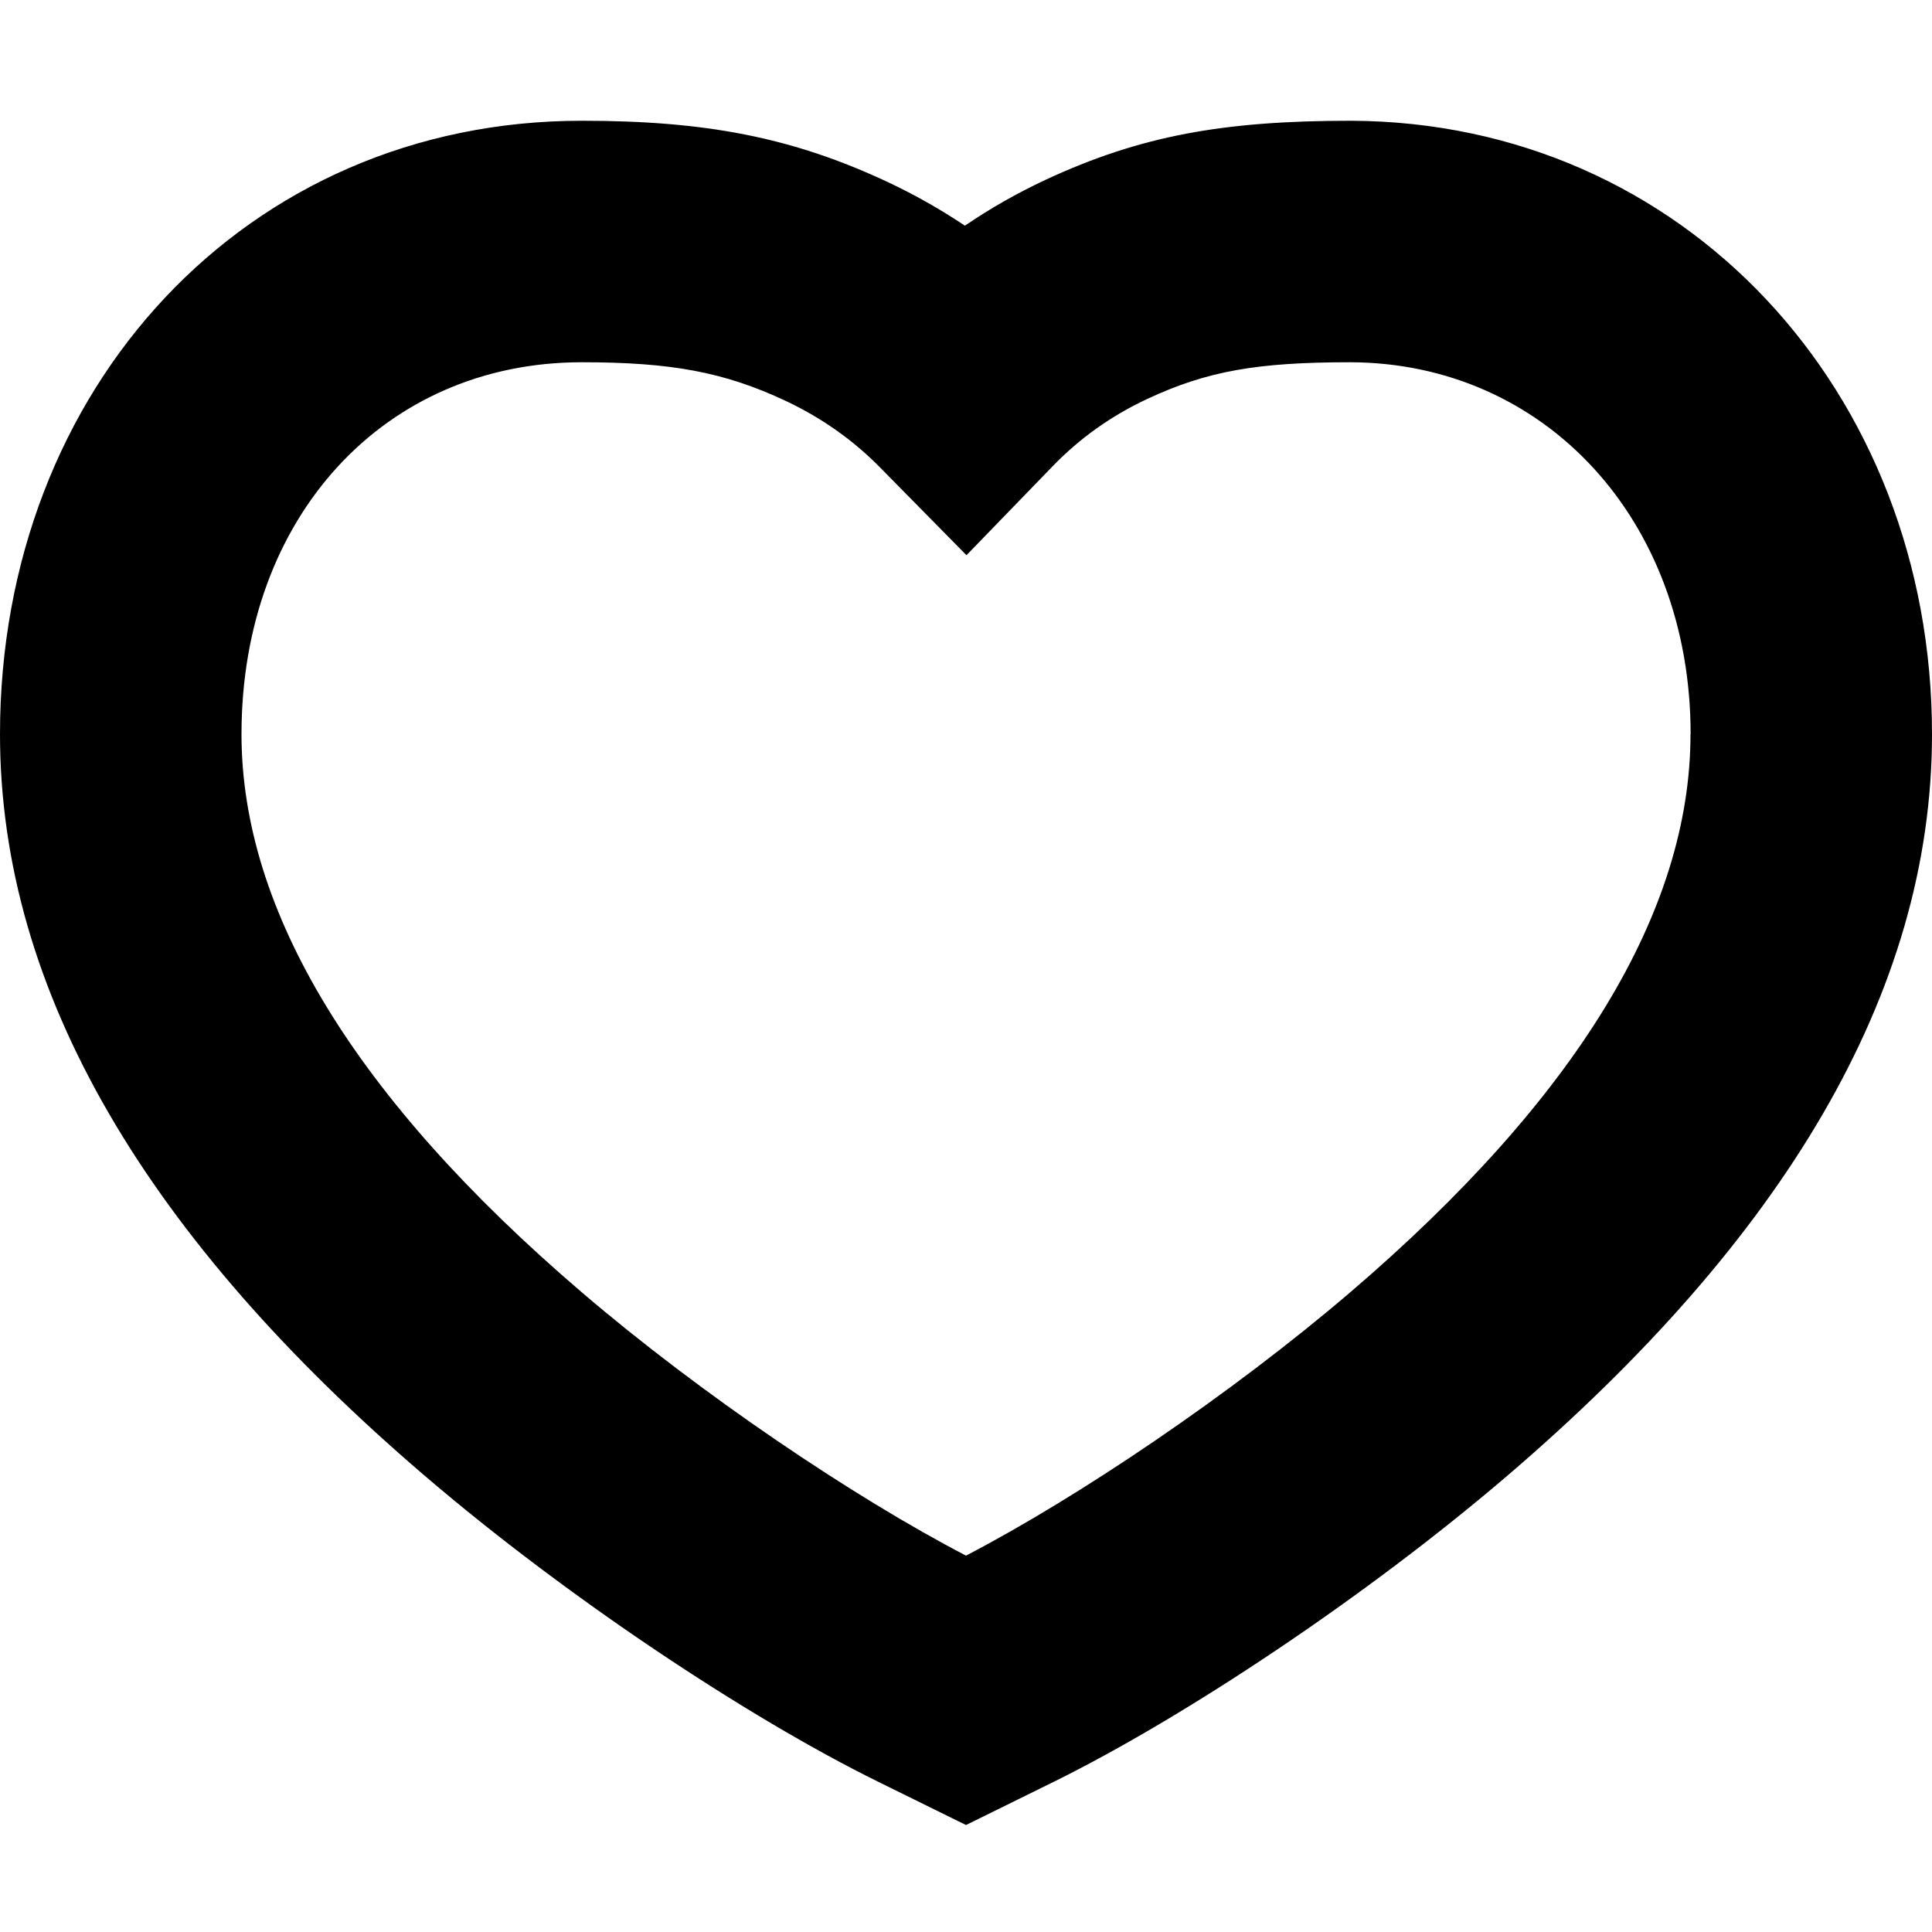 <!-- Generated by IcoMoon.io -->
<svg version="1.1" xmlns="http://www.w3.org/2000/svg" width="16" height="16" viewBox="0 0 16 16">
<title>heart-16</title>
<path d="M11.188 1c-1.051-0-1.741 0.122-2.531 0.49-0.233 0.109-0.455 0.235-0.666 0.379-0.2-0.134-0.41-0.253-0.63-0.357-0.804-0.379-1.529-0.512-2.543-0.512-2.78 0-4.818 2.214-4.818 5.080 0 2.148 1.237 4.188 3.512 6.137 1.178 1.009 2.679 2.006 3.761 2.539l0.727 0.358 0.727-0.358c1.082-0.534 2.583-1.53 3.761-2.539 2.275-1.949 3.512-3.989 3.512-6.137 0-2.838-2.056-5.069-4.812-5.080zM14 6.080c0 1.464-0.939 3.013-2.813 4.618-0.995 0.852-2.265 1.706-3.187 2.185-0.922-0.479-2.192-1.333-3.187-2.185-1.874-1.605-2.813-3.154-2.813-4.618 0-1.797 1.182-3.080 2.818-3.080 0.74 0 1.181 0.081 1.691 0.321 0.294 0.139 0.553 0.321 0.776 0.547l0.719 0.73 0.713-0.736c0.228-0.236 0.49-0.421 0.786-0.559 0.494-0.23 0.905-0.303 1.682-0.303 1.614 0.006 2.816 1.31 2.816 3.080z"></path>
</svg>
